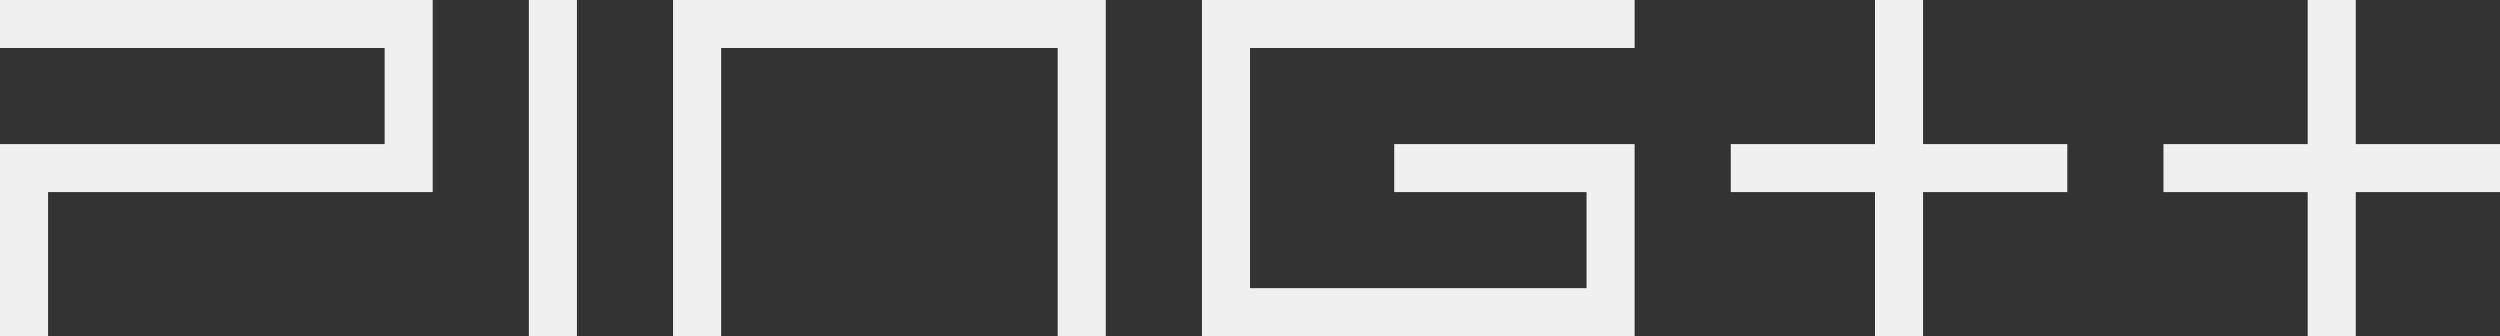 <svg width="119" height="16" xmlns="http://www.w3.org/2000/svg"><rect width="100%" height="100%" fill="#333333" stroke="none"/><path d="M20.596 9.143V0H0v2.286h18.308v4.571H0V16h2.288V9.143h18.308zM25.173 0h2.289v16h-2.289V0zm9.154 2.286V16h-2.289V0h20.597v16h-2.289V2.286h-16.02zM77.807 16H57.213V0h20.596v2.286H59.5v11.428h16.02V9.143h-9.155V6.857h11.443V16zm4.578-9.143v2.286h6.865V16h2.288V9.143h6.866V6.857h-6.866V0H89.25v6.857h-6.865zM112.135 0h-2.289v6.857h-6.865v2.286h6.865V16h2.289V9.143H119V6.857h-6.865V0z" fill="#f0f0f0" fill-rule="evenodd"/></svg>